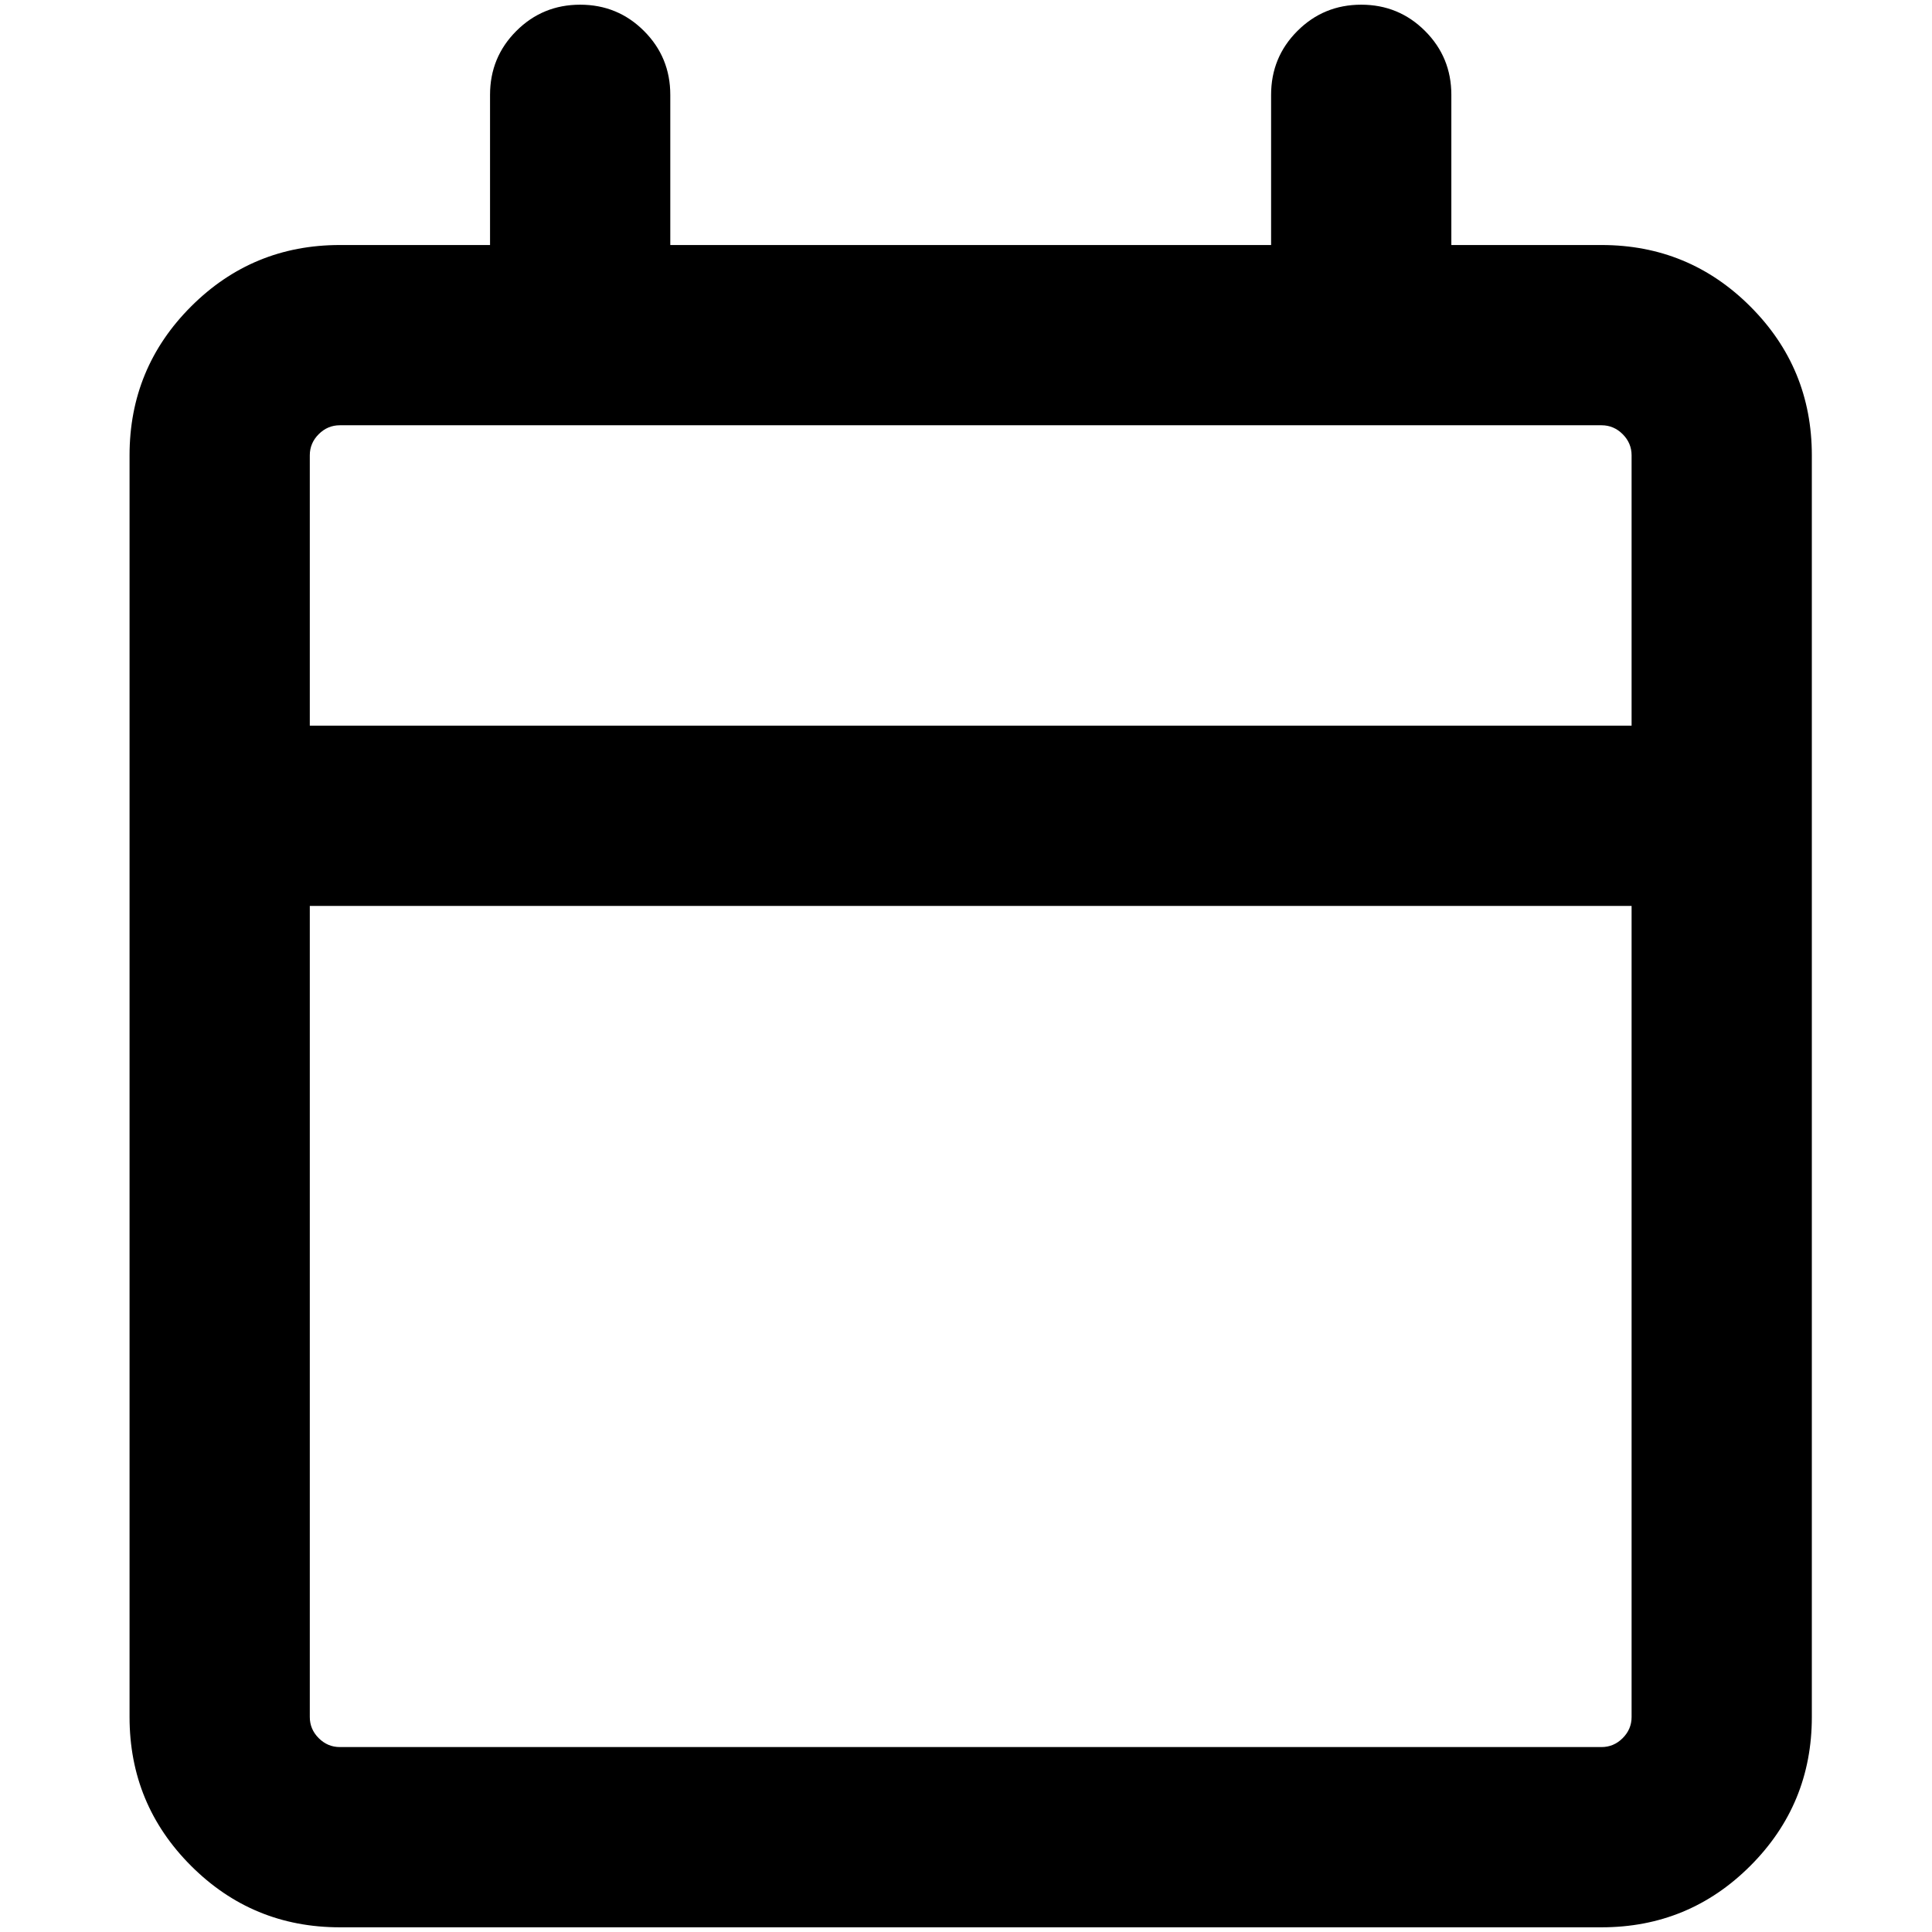 <?xml version="1.0" standalone="no"?>
<!DOCTYPE svg PUBLIC "-//W3C//DTD SVG 1.1//EN" "http://www.w3.org/Graphics/SVG/1.1/DTD/svg11.dtd" >
<svg xmlns="http://www.w3.org/2000/svg" xmlns:xlink="http://www.w3.org/1999/xlink" version="1.1" width="2048" height="2048" viewBox="-10 0 2058 2048">
   <path fill="currentColor"
d="M608 0q40 0 68 28t28 68v160h640v-160q0 -40 28 -68t68 -28t68 28t28 68v160h160q93 0 158.5 65.5t65.5 158.5v1344q0 93 -65.5 158.5t-158.5 65.5h-1344q-93 0 -158.5 -65.5t-65.5 -158.5v-1344q0 -93 65.5 -158.5t158.5 -65.5h160v-160q0 -40 28 -68t68 -28zM320 960
v864q0 13 9.5 22.5t22.5 9.5h1344q13 0 22.5 -9.5t9.5 -22.5v-864h-1408zM1696 448h-1344q-13 0 -22.5 9.5t-9.5 22.5v288h1408v-288q0 -13 -9.5 -22.5t-22.5 -9.5z" />
</svg>
